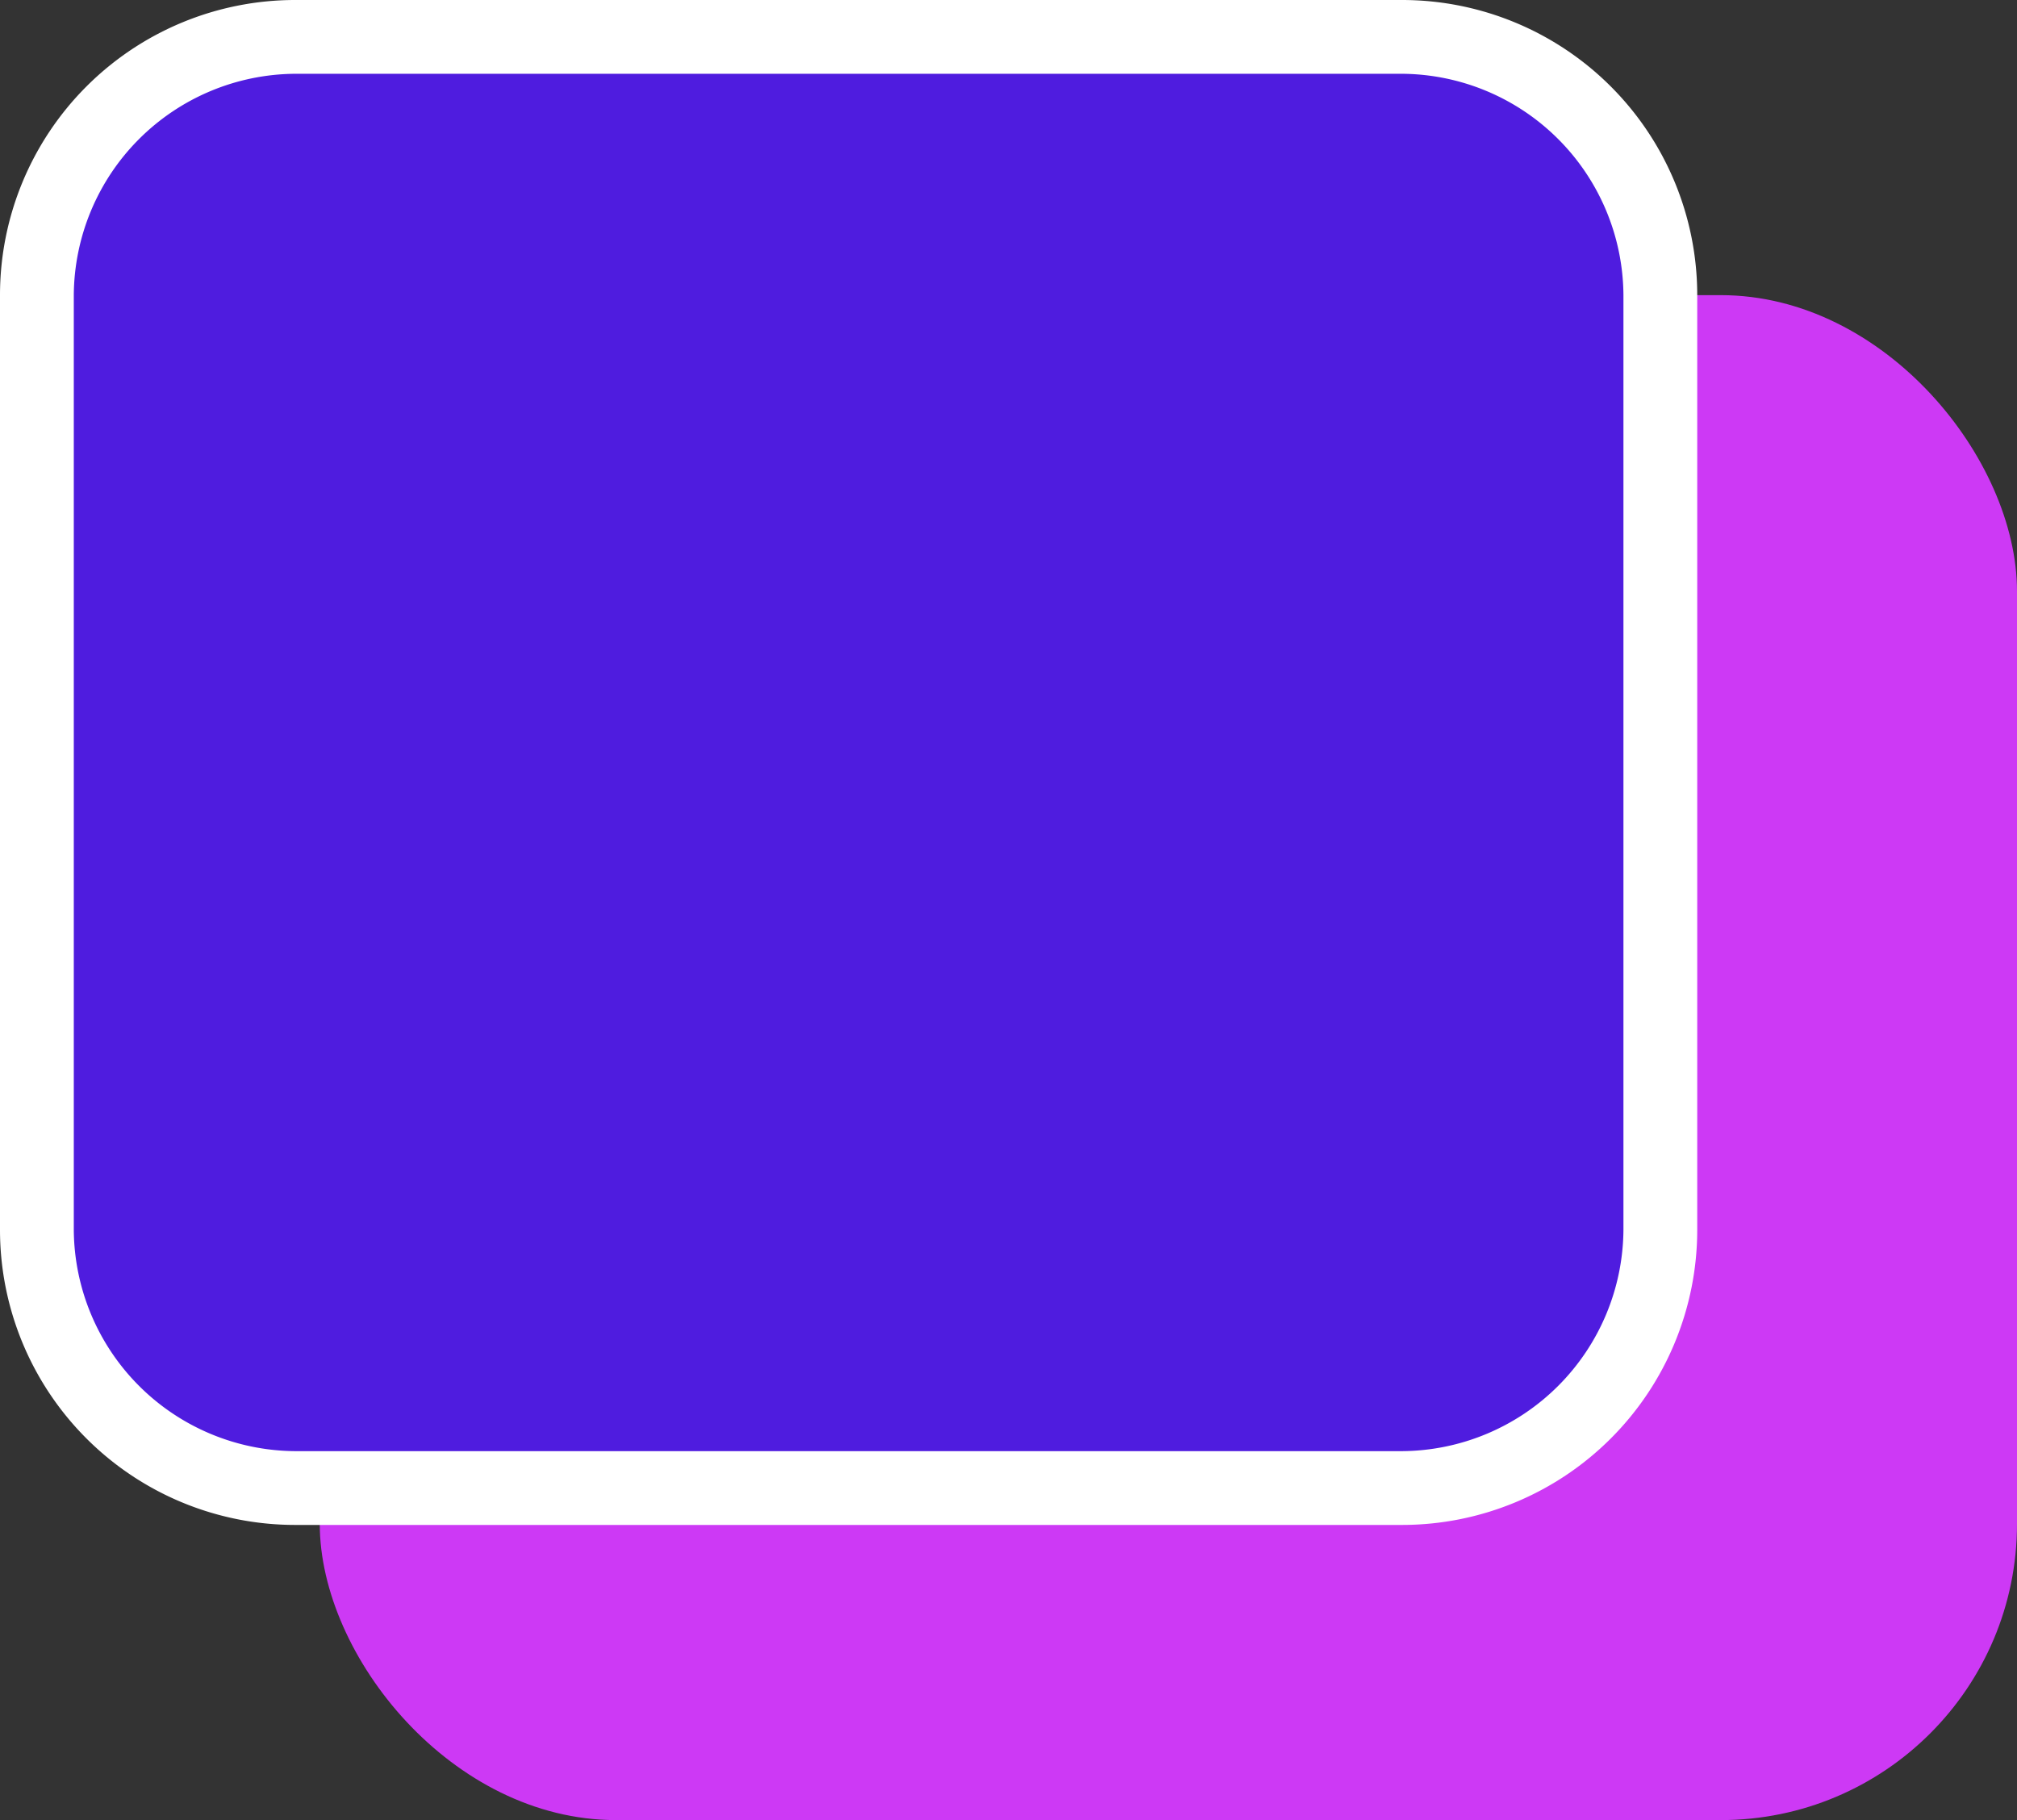 <svg xmlns="http://www.w3.org/2000/svg" viewBox="0 0 82 74"><rect x="0" y="0" width="82" height="74" fill="#333333" stroke="none"/><defs><style>.cls-1{fill:#cd39f5;}.cls-2{fill:#4f1cdf;}.cls-3{fill:#fff;}</style></defs><g id="Camada_2" data-name="Camada 2"><g id="Camada_16" data-name="Camada 16"><rect class="cls-1" x="13" y="12" width="69" height="62" rx="12.04"/><rect class="cls-2" x="1.5" y="1.5" width="66" height="59" rx="10.54"/><path class="cls-3" d="M57,3a9.06,9.06,0,0,1,9,9V50a9.06,9.06,0,0,1-9,9H12a9.06,9.06,0,0,1-9-9V12a9.06,9.06,0,0,1,9-9H57m0-3H12A12,12,0,0,0,0,12V50A12,12,0,0,0,12,62H57A12,12,0,0,0,69,50V12A12,12,0,0,0,57,0Z"/></g></g></svg>
